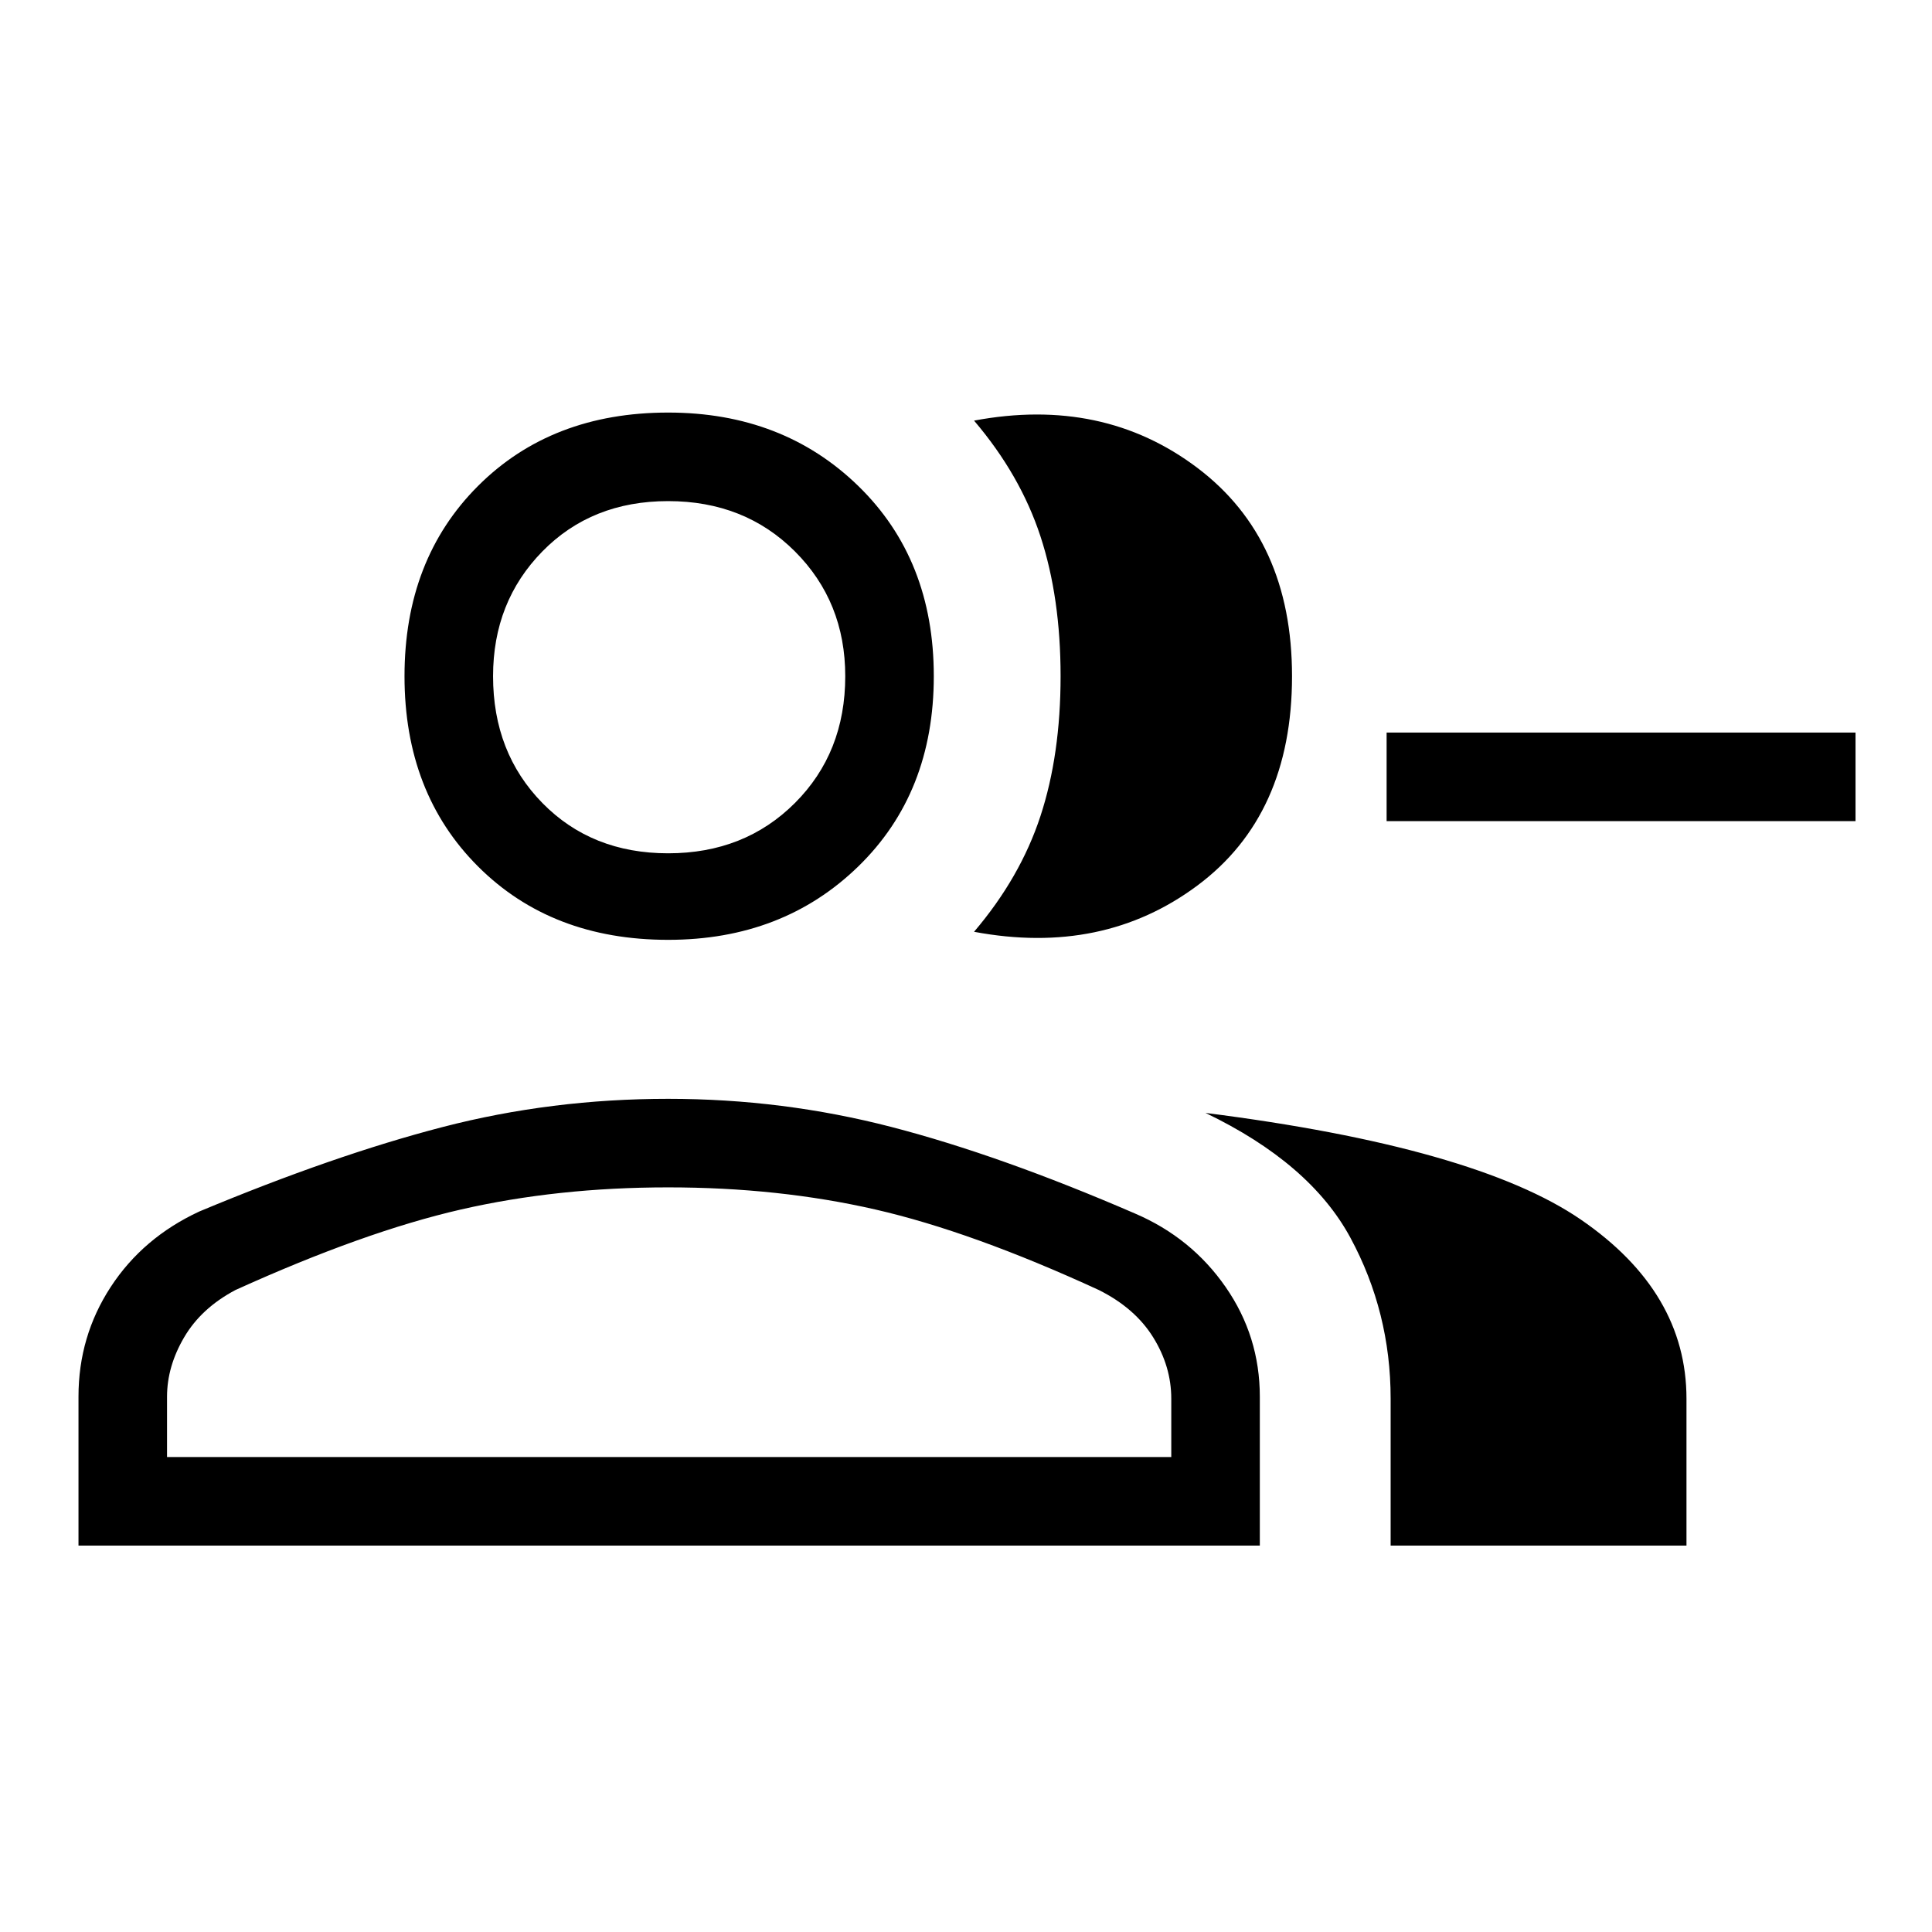 <svg xmlns="http://www.w3.org/2000/svg" height="48" width="48"><path d="M24.2 23.15Q25.35 21.8 25.85 20.275Q26.35 18.75 26.35 16.8Q26.35 14.85 25.85 13.325Q25.35 11.8 24.2 10.45Q27.4 9.85 29.75 11.625Q32.1 13.4 32.1 16.8Q32.1 20.25 29.75 22Q27.4 23.75 24.2 23.15ZM34.55 38.4V34.75Q34.55 32.6 33.55 30.75Q32.55 28.9 29.95 27.65Q36.65 28.5 39.275 30.3Q41.9 32.1 41.9 34.75V38.4ZM46.1 20.4H34.45V18.2H46.1ZM16.6 23.35Q13.7 23.35 11.875 21.525Q10.05 19.7 10.05 16.8Q10.05 13.9 11.875 12.075Q13.7 10.25 16.6 10.25Q19.45 10.25 21.325 12.075Q23.2 13.9 23.2 16.8Q23.2 19.7 21.325 21.525Q19.45 23.35 16.6 23.35ZM1.95 38.4V34.7Q1.95 33.2 2.75 31.975Q3.55 30.75 4.95 30.1Q8.3 28.7 11 28Q13.7 27.3 16.6 27.3Q19.45 27.3 22.15 28Q24.85 28.7 28.2 30.15Q29.6 30.75 30.45 31.975Q31.3 33.2 31.3 34.7V38.4ZM16.6 21.2Q18.5 21.2 19.75 19.95Q21 18.7 21 16.8Q21 14.95 19.75 13.7Q18.5 12.45 16.6 12.45Q14.7 12.45 13.475 13.7Q12.25 14.95 12.25 16.8Q12.25 18.7 13.475 19.95Q14.7 21.2 16.6 21.2ZM4.15 36.2H29.1V34.75Q29.1 33.95 28.65 33.225Q28.2 32.5 27.3 32.05Q24.15 30.6 21.75 30.05Q19.35 29.5 16.6 29.5Q13.85 29.5 11.45 30.05Q9.05 30.6 5.85 32.05Q5 32.5 4.575 33.225Q4.15 33.95 4.15 34.7ZM16.6 16.8Q16.6 16.8 16.6 16.8Q16.6 16.8 16.6 16.8Q16.6 16.8 16.6 16.8Q16.6 16.8 16.6 16.8Q16.6 16.8 16.6 16.8Q16.6 16.8 16.6 16.8Q16.6 16.8 16.6 16.8Q16.6 16.8 16.6 16.8ZM16.6 36.2Q16.6 36.2 16.6 36.2Q16.6 36.2 16.6 36.2Q16.6 36.2 16.6 36.2Q16.6 36.2 16.6 36.2Q16.6 36.2 16.6 36.2Q16.6 36.2 16.6 36.2Q16.6 36.2 16.6 36.2Q16.6 36.2 16.6 36.2Z"/></svg>